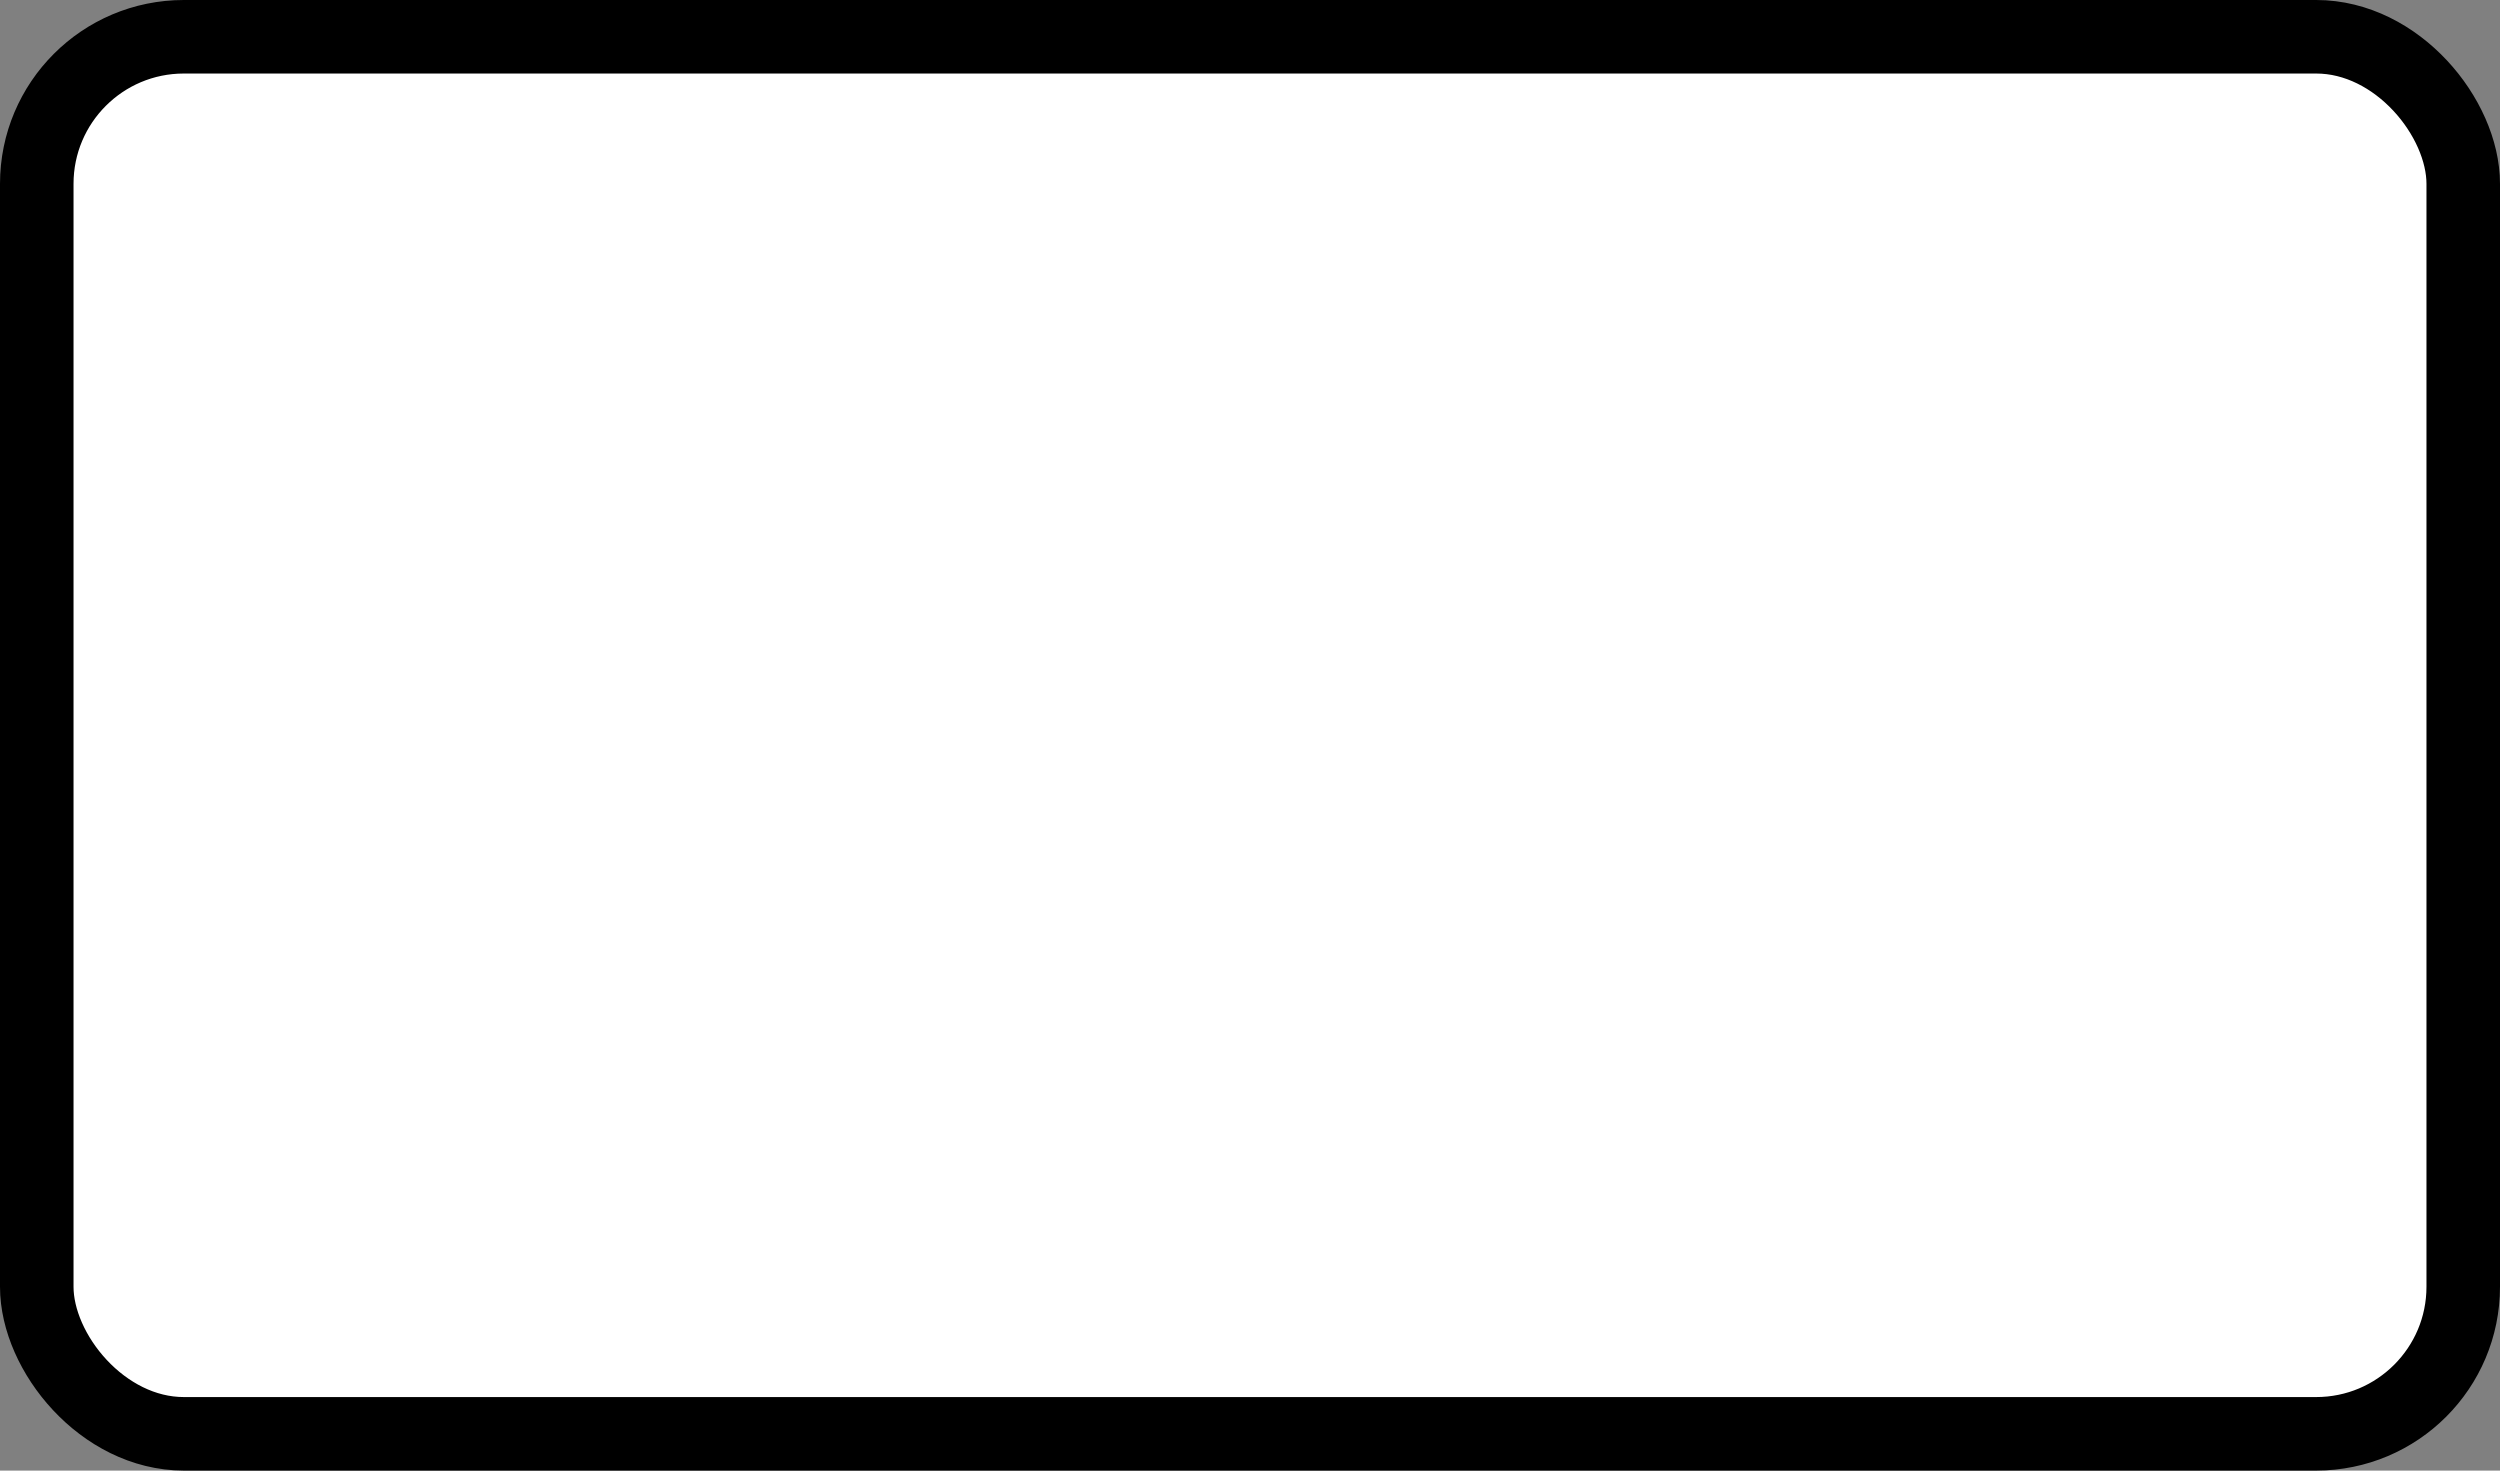 <?xml version='1.0' encoding='utf-8'?>
<svg xmlns="http://www.w3.org/2000/svg" width="100%" height="100%" viewBox="0 0 34 20">
  <rect x="0" y="0" width="34" height="20" fill="#808080" stroke="none"/>
  <rect x="0.5" y="0.5" width="33" height="19" rx="2" ry="2" id="shield" style="fill:#ffffff;stroke:#000000;stroke-width:1;"/>
</svg>
